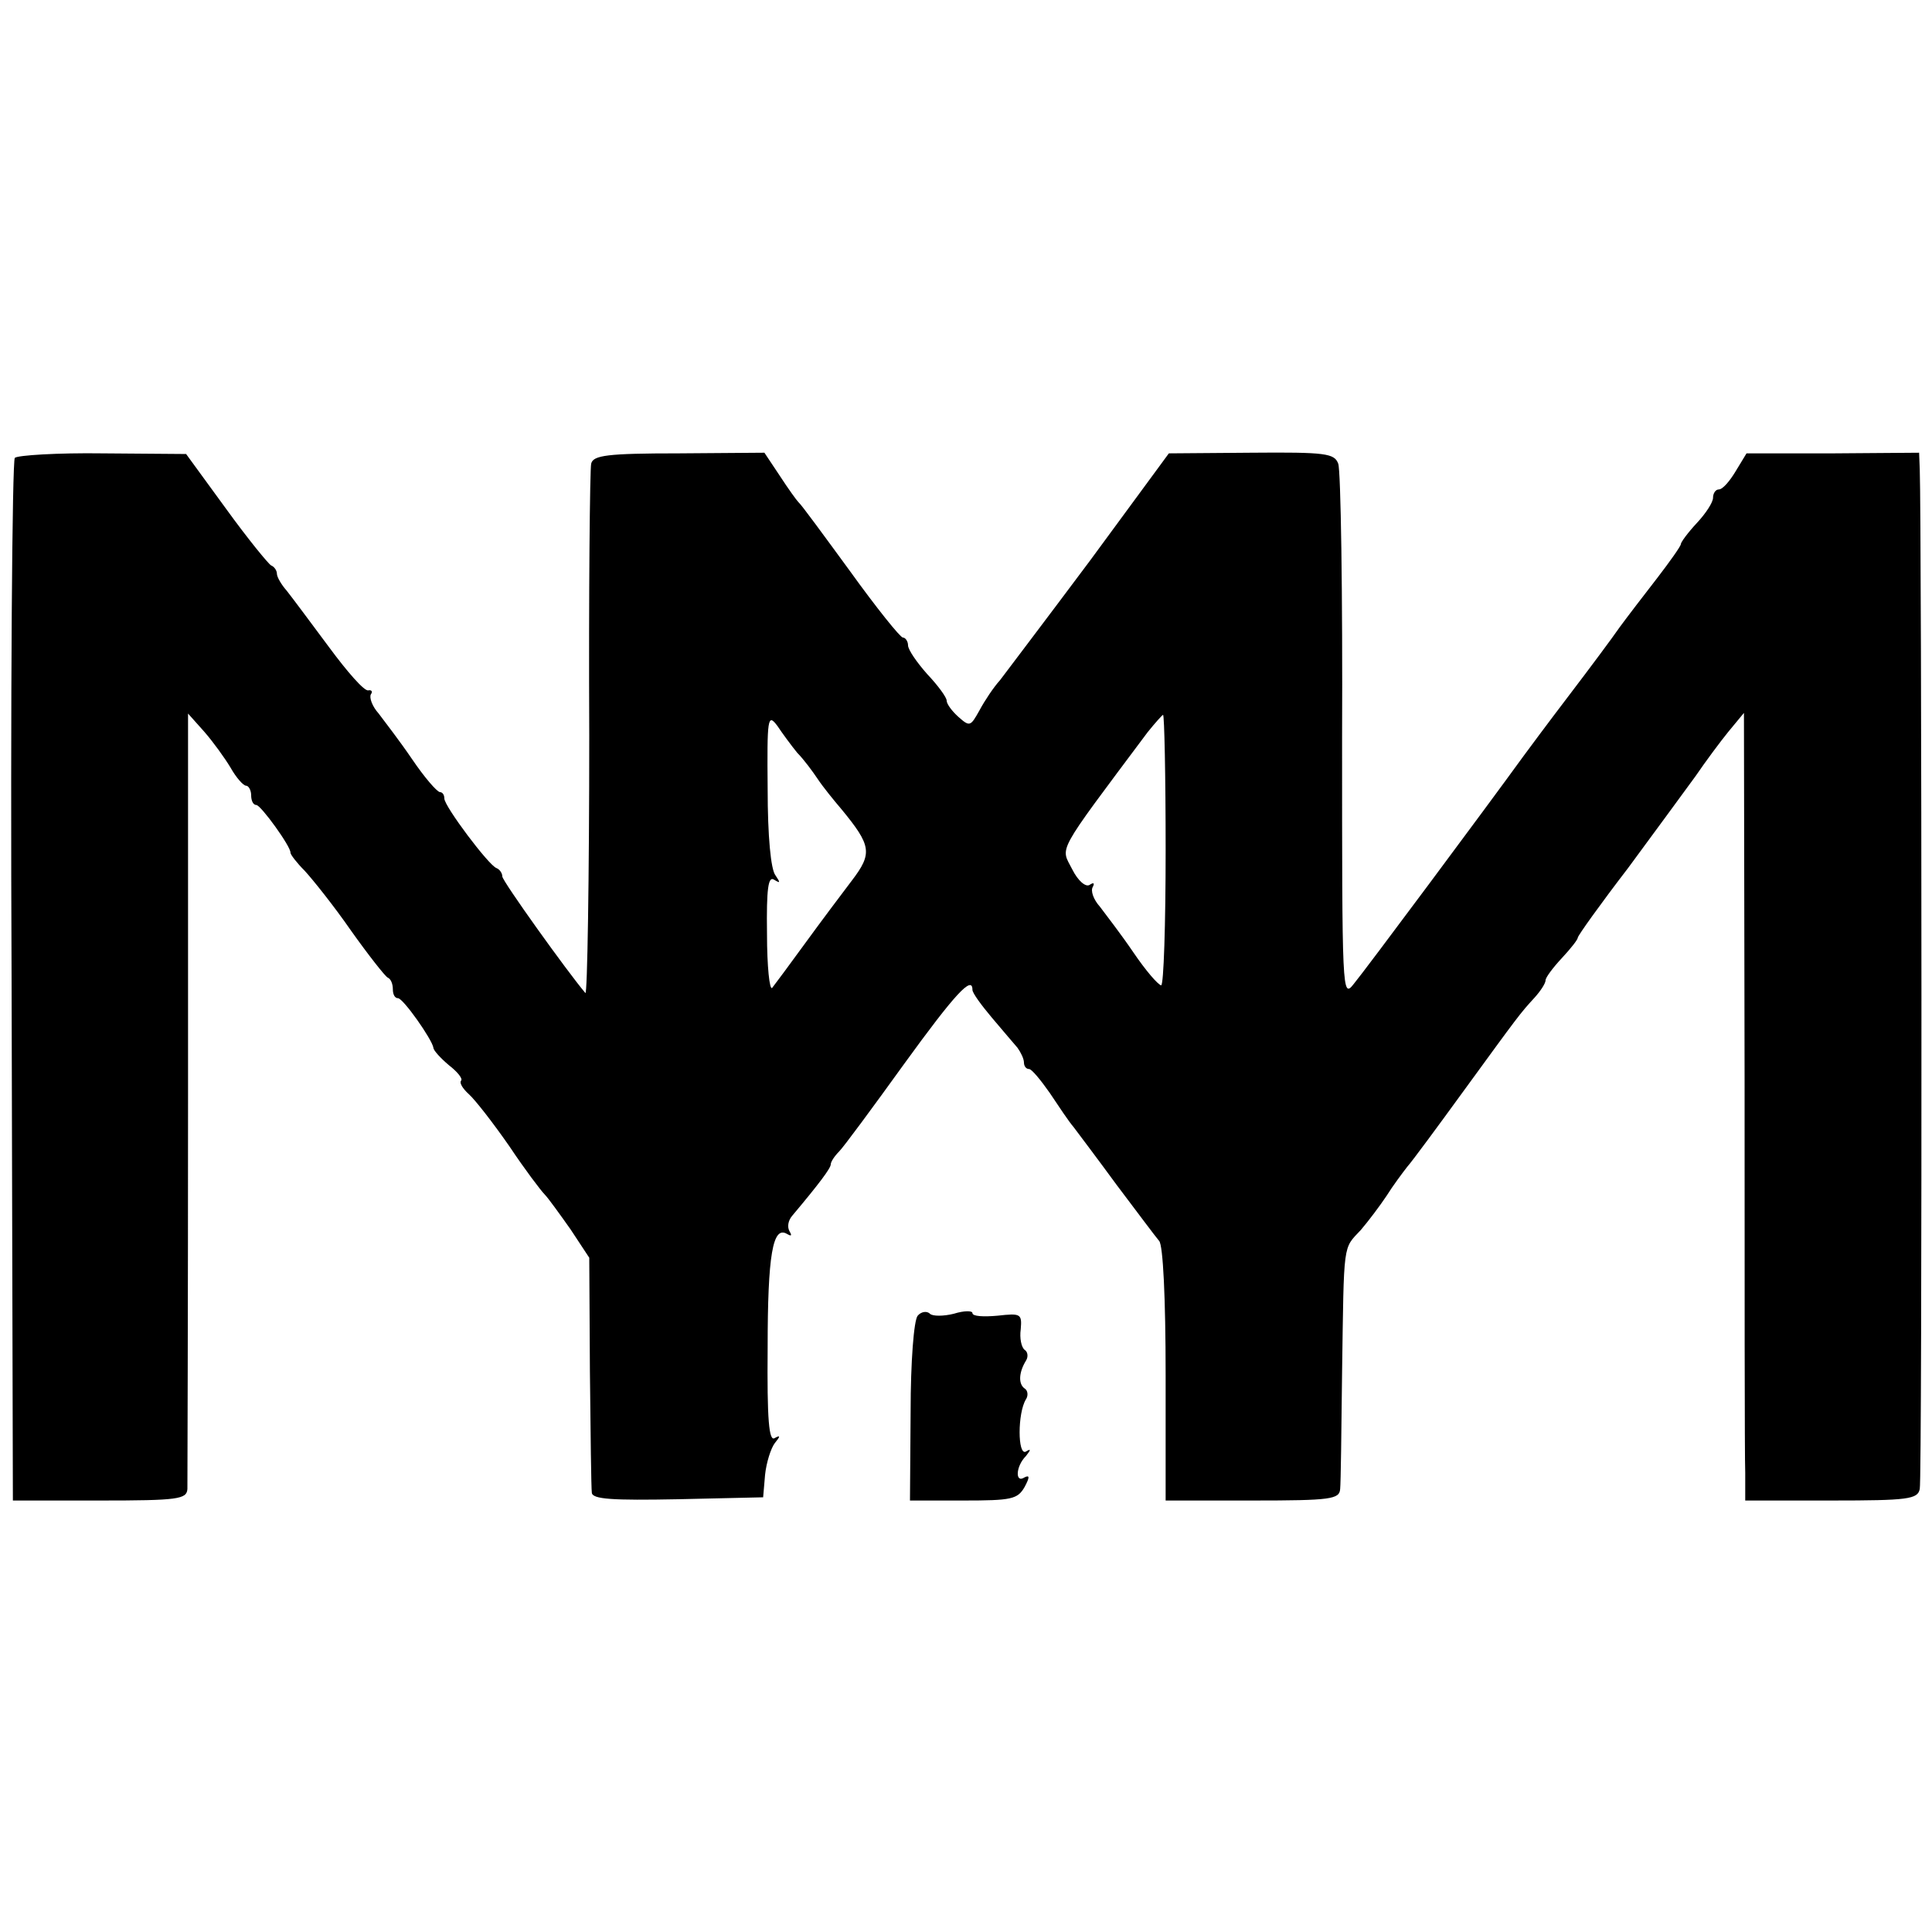 <?xml version="1.0" standalone="no"?>
<!DOCTYPE svg PUBLIC "-//W3C//DTD SVG 20010904//EN"
 "http://www.w3.org/TR/2001/REC-SVG-20010904/DTD/svg10.dtd">
<svg version="1.0" xmlns="http://www.w3.org/2000/svg"
 width="300pt" height="300pt" viewBox="0 0 300 300"
 preserveAspectRatio="xMidYMid meet">
<g transform="translate(0,300) scale(0.1,-0.1)"
fill="#000000" stroke="none">
<path d="M23 2289 c-4 -4 -7 -370 -5 -813 l2 -806 135 0 c122 0 135 2 136 18
0 9 1 284 1 611 l0 593 25 -28 c14 -16 32 -41 41 -56 9 -16 20 -28 24 -28 4 0
8 -7 8 -15 0 -8 3 -15 8 -15 7 0 54 -65 53 -74 0 -3 10 -16 22 -28 12 -13 45
-54 72 -93 27 -38 53 -71 57 -73 5 -2 8 -10 8 -18 0 -8 3 -14 8 -14 8 0 53
-64 55 -77 0 -4 11 -16 24 -27 13 -10 22 -21 19 -24 -3 -3 2 -12 12 -21 10 -9
38 -45 63 -81 24 -36 49 -69 55 -75 5 -5 23 -30 40 -54 l29 -44 1 -176 c1 -97
2 -182 3 -189 1 -10 32 -12 134 -10 l132 3 3 35 c2 19 9 41 15 49 9 11 9 13 0
8 -9 -6 -12 28 -11 140 0 145 8 190 30 177 7 -4 8 -3 4 4 -4 7 -2 17 4 24 42
50 60 74 60 80 0 4 6 13 13 20 7 7 52 68 101 136 79 109 106 138 106 115 0 -5
14 -24 30 -43 16 -19 34 -40 40 -47 5 -7 10 -17 10 -23 0 -5 3 -10 8 -10 4 0
18 -17 32 -37 14 -21 30 -45 37 -53 6 -8 37 -49 67 -90 31 -41 60 -80 66 -87
6 -7 10 -88 10 -208 l0 -195 135 0 c122 0 135 2 136 18 1 9 2 91 3 182 3 204
1 190 29 220 12 14 30 38 40 53 10 16 25 36 32 45 8 9 47 62 87 117 86 118 88
121 111 146 9 10 17 22 17 27 0 4 11 19 25 34 14 15 25 29 25 32 0 3 35 52 78
108 42 57 89 121 105 143 15 22 38 53 51 69 l24 29 1 -569 c0 -313 0 -588 1
-611 l0 -43 134 0 c119 0 134 2 137 18 4 14 3 1500 0 1583 l-1 26 -134 -1
-134 0 -17 -28 c-9 -15 -20 -28 -26 -28 -5 0 -9 -6 -9 -13 0 -7 -11 -24 -25
-39 -14 -15 -25 -30 -25 -33 0 -3 -17 -27 -37 -53 -21 -27 -47 -61 -58 -76
-11 -16 -46 -63 -78 -105 -32 -42 -64 -85 -72 -96 -55 -76 -247 -334 -263
-353 -18 -23 -18 -14 -18 383 1 223 -2 415 -6 425 -6 16 -19 18 -135 17 l-128
-1 -122 -166 c-68 -91 -131 -174 -140 -186 -10 -11 -24 -32 -32 -47 -14 -25
-15 -26 -33 -10 -10 9 -18 20 -18 25 0 5 -13 23 -30 41 -16 18 -30 38 -30 45
0 6 -4 12 -8 12 -4 0 -41 46 -82 103 -41 56 -76 104 -80 107 -3 3 -16 21 -29
41 l-24 36 -133 -1 c-111 0 -133 -3 -136 -16 -2 -8 -4 -198 -3 -422 0 -224 -3
-404 -6 -400 -28 33 -129 174 -129 181 0 5 -4 11 -9 13 -12 4 -81 96 -81 108
0 6 -3 10 -7 10 -5 1 -24 23 -43 51 -19 28 -43 59 -52 71 -10 11 -15 25 -12
30 3 4 1 7 -4 6 -6 -2 -33 29 -61 67 -29 39 -58 78 -66 88 -8 9 -15 21 -15 26
0 5 -4 11 -9 13 -4 2 -36 41 -70 88 l-62 85 -129 1 c-71 1 -133 -3 -137 -7z
m1215 -458 c10 -10 24 -29 32 -41 8 -12 25 -33 37 -47 46 -56 48 -68 16 -110
-16 -21 -49 -65 -73 -98 -24 -33 -47 -64 -51 -69 -4 -4 -8 33 -8 84 -1 71 2
90 11 84 10 -6 10 -5 2 7 -7 9 -12 60 -12 134 -1 110 0 118 15 98 8 -12 22
-31 31 -42z m572 -151 c0 -115 -3 -210 -7 -210 -5 1 -24 23 -43 51 -19 28 -43
59 -52 71 -10 11 -15 25 -11 31 3 6 1 7 -5 3 -6 -4 -18 6 -27 24 -18 36 -28
19 117 213 12 15 23 27 24 27 2 0 4 -94 4 -210z"/>
<path d="M1425 957 c-6 -7 -11 -72 -11 -149 l-1 -138 83 0 c75 0 84 2 95 21 8
15 8 19 0 15 -15 -10 -14 17 2 33 8 10 8 12 0 7 -13 -7 -13 60 0 81 4 6 3 14
-2 17 -10 7 -9 25 2 43 4 6 3 14 -2 17 -5 4 -8 18 -6 32 2 24 0 25 -36 21 -22
-2 -39 -1 -39 4 0 4 -13 4 -29 -1 -16 -4 -33 -4 -37 0 -5 5 -14 3 -19 -3z"/>
</g>
</svg>
